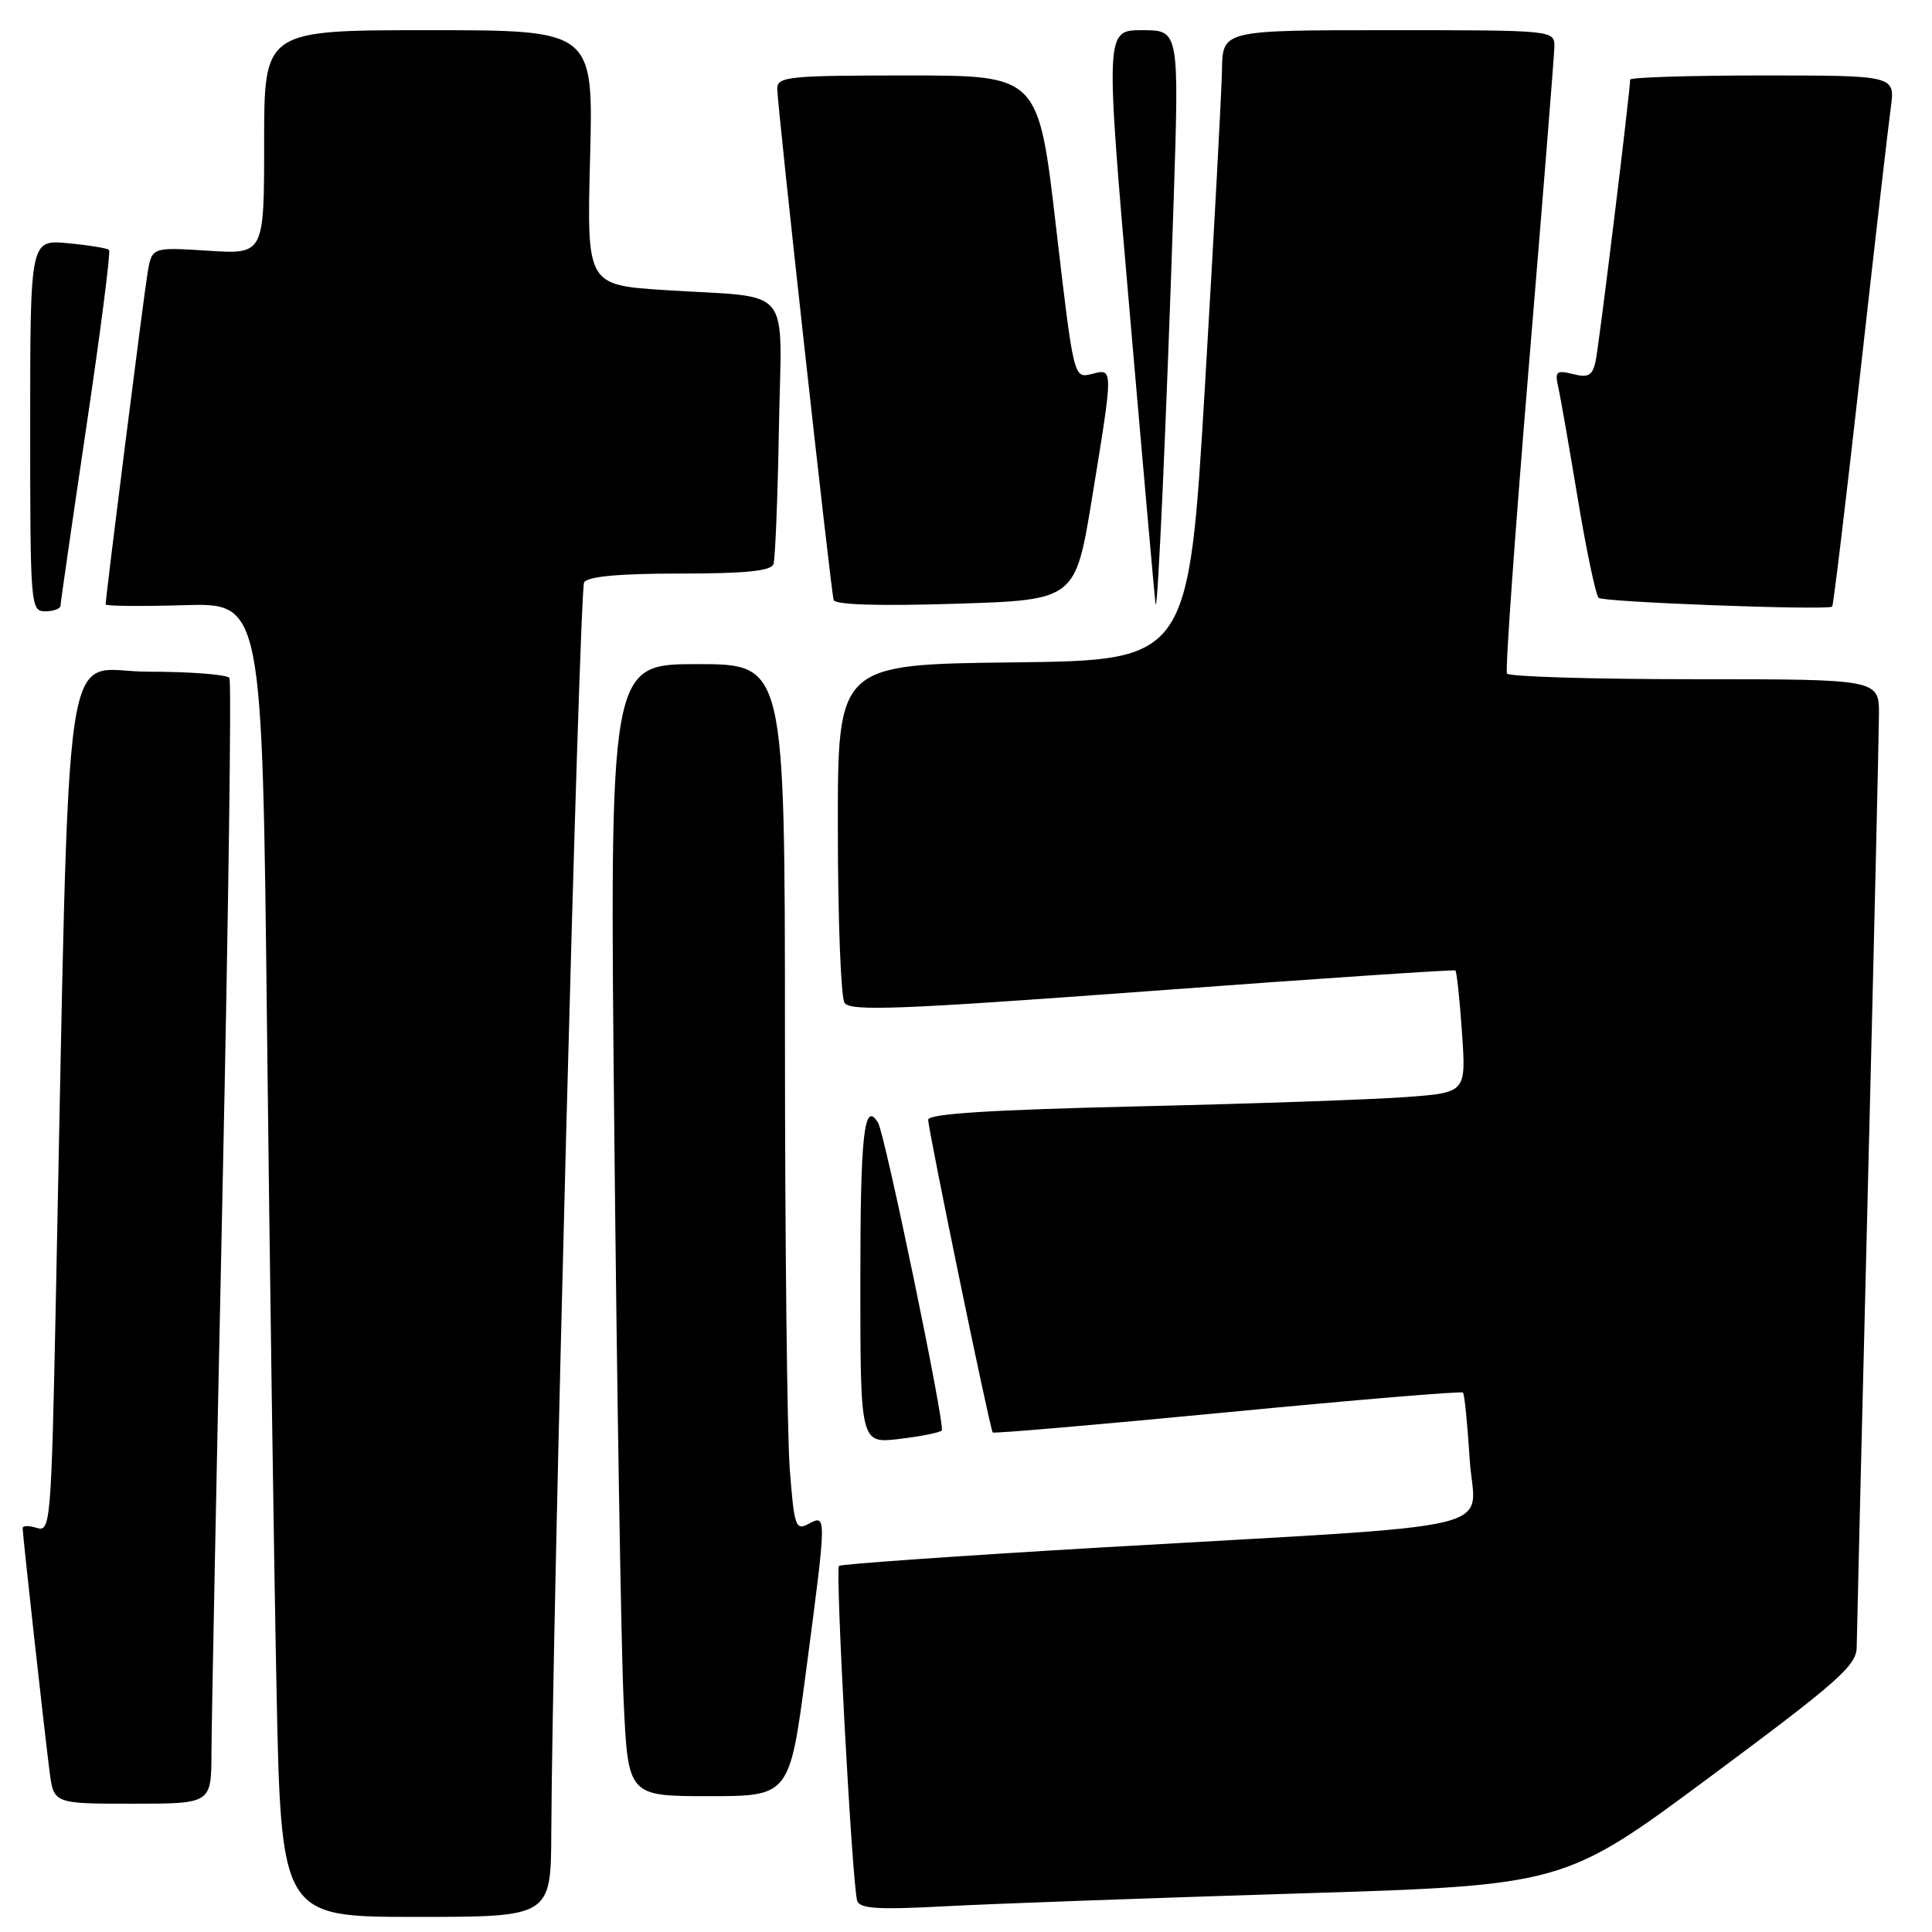 <?xml version="1.0" encoding="UTF-8" standalone="no"?>
<!DOCTYPE svg PUBLIC "-//W3C//DTD SVG 1.1//EN" "http://www.w3.org/Graphics/SVG/1.1/DTD/svg11.dtd" >
<svg xmlns="http://www.w3.org/2000/svg" xmlns:xlink="http://www.w3.org/1999/xlink" version="1.1" viewBox="0 0 256 256">
 <g >
 <path fill="currentColor"
d=" M 73.05 242.75 C 73.17 214.63 76.76 78.20 77.40 77.16 C 77.88 76.38 82.07 76.00 90.09 76.00 C 98.77 76.00 102.18 75.66 102.49 74.75 C 102.72 74.06 103.05 65.97 103.21 56.77 C 103.55 37.35 105.35 39.55 88.13 38.44 C 77.75 37.77 77.75 37.77 78.19 20.88 C 78.63 4.00 78.63 4.00 56.81 4.00 C 35.00 4.00 35.00 4.00 35.00 18.85 C 35.00 33.70 35.00 33.70 27.57 33.22 C 20.14 32.75 20.14 32.75 19.56 36.12 C 19.06 39.09 14.00 79.02 14.00 80.09 C 14.00 80.31 18.67 80.36 24.38 80.19 C 34.75 79.88 34.75 79.88 35.38 136.19 C 35.73 167.16 36.29 206.34 36.63 223.25 C 37.24 254.00 37.24 254.00 55.12 254.00 C 73.00 254.00 73.00 254.00 73.05 242.75 Z  M 171.87 250.90 C 207.24 249.81 207.24 249.81 226.62 235.42 C 243.59 222.82 246.00 220.69 246.02 218.27 C 246.04 216.74 246.70 189.40 247.50 157.50 C 248.30 125.60 248.96 97.36 248.97 94.75 C 249.00 90.00 249.00 90.00 224.56 90.00 C 211.12 90.00 199.92 89.66 199.68 89.25 C 199.44 88.84 200.75 70.50 202.58 48.50 C 204.41 26.50 205.93 7.49 205.96 6.25 C 206.00 4.00 206.00 4.00 184.00 4.00 C 162.00 4.00 162.00 4.00 161.92 9.25 C 161.87 12.14 160.86 30.92 159.67 51.00 C 157.50 87.50 157.50 87.50 134.25 87.77 C 111.00 88.04 111.00 88.04 111.02 109.77 C 111.02 121.72 111.42 132.12 111.90 132.87 C 112.63 134.03 119.10 133.78 152.64 131.30 C 174.56 129.67 192.65 128.46 192.84 128.59 C 193.03 128.73 193.42 132.43 193.72 136.81 C 194.27 144.77 194.27 144.77 186.38 145.36 C 182.05 145.69 166.01 146.25 150.75 146.60 C 131.22 147.06 123.00 147.58 122.99 148.37 C 122.97 149.63 131.16 189.33 131.54 189.81 C 131.67 189.97 145.66 188.77 162.63 187.13 C 179.60 185.49 193.65 184.32 193.85 184.52 C 194.05 184.72 194.45 188.69 194.74 193.34 C 195.36 203.22 201.11 201.84 146.06 205.04 C 127.12 206.15 111.42 207.25 111.17 207.49 C 110.66 208.00 112.93 249.83 113.58 251.85 C 113.92 252.92 116.30 253.07 125.26 252.59 C 131.44 252.26 152.42 251.50 171.87 250.90 Z  M 28.02 232.25 C 28.03 228.54 28.69 195.17 29.48 158.09 C 30.27 121.02 30.69 90.30 30.40 89.84 C 30.12 89.38 25.24 89.00 19.56 89.00 C 8.01 89.00 9.31 80.08 7.39 172.78 C 6.79 201.81 6.68 203.03 4.88 202.46 C 3.85 202.13 3.00 202.14 3.00 202.48 C 3.00 203.38 5.92 229.77 6.57 234.75 C 7.12 239.00 7.12 239.00 17.56 239.00 C 28.00 239.00 28.00 239.00 28.02 232.25 Z  M 106.83 221.25 C 109.55 200.61 109.55 200.64 107.14 201.92 C 105.43 202.84 105.24 202.30 104.65 194.71 C 104.30 190.19 104.01 164.34 104.01 137.25 C 104.00 88.00 104.00 88.00 92.38 88.00 C 80.76 88.00 80.76 88.00 81.40 150.25 C 81.75 184.49 82.30 218.24 82.63 225.25 C 83.22 238.00 83.22 238.00 93.92 238.00 C 104.63 238.00 104.63 238.00 106.83 221.25 Z  M 124.79 189.55 C 125.29 189.04 117.26 150.24 116.34 148.75 C 114.50 145.76 114.00 150.26 114.00 169.64 C 114.00 191.28 114.00 191.28 119.14 190.67 C 121.96 190.34 124.50 189.83 124.79 189.55 Z  M 8.02 80.25 C 8.03 79.84 9.57 69.16 11.45 56.51 C 13.33 43.87 14.68 33.34 14.45 33.12 C 14.23 32.89 11.78 32.49 9.02 32.23 C 4.00 31.75 4.00 31.75 4.00 56.37 C 4.00 80.33 4.05 81.00 6.00 81.00 C 7.10 81.00 8.01 80.66 8.02 80.25 Z  M 144.70 66.00 C 147.55 48.53 147.55 48.82 144.64 49.56 C 142.27 50.15 142.27 50.15 139.93 30.07 C 137.60 10.00 137.60 10.00 120.30 10.00 C 104.49 10.00 103.00 10.15 102.99 11.75 C 102.98 13.85 110.07 78.07 110.46 79.50 C 110.64 80.14 116.45 80.32 126.62 80.00 C 142.49 79.50 142.49 79.50 144.70 66.00 Z  M 155.51 26.75 C 156.25 4.00 156.25 4.00 151.35 4.00 C 146.45 4.00 146.45 4.00 149.68 41.25 C 151.45 61.74 153.00 79.17 153.11 80.00 C 153.38 81.94 154.56 55.67 155.51 26.75 Z  M 246.50 49.39 C 248.40 32.40 250.22 16.59 250.54 14.25 C 251.12 10.00 251.12 10.00 233.56 10.00 C 223.90 10.00 216.00 10.25 216.00 10.55 C 216.00 12.14 211.87 45.85 211.43 47.85 C 211.01 49.78 210.47 50.08 208.43 49.57 C 206.25 49.02 206.01 49.22 206.46 51.22 C 206.75 52.48 207.91 59.12 209.05 66.00 C 210.19 72.88 211.44 78.82 211.83 79.22 C 212.38 79.78 241.52 80.88 242.77 80.39 C 242.92 80.33 244.60 66.38 246.50 49.39 Z "/>
</g>
</svg>